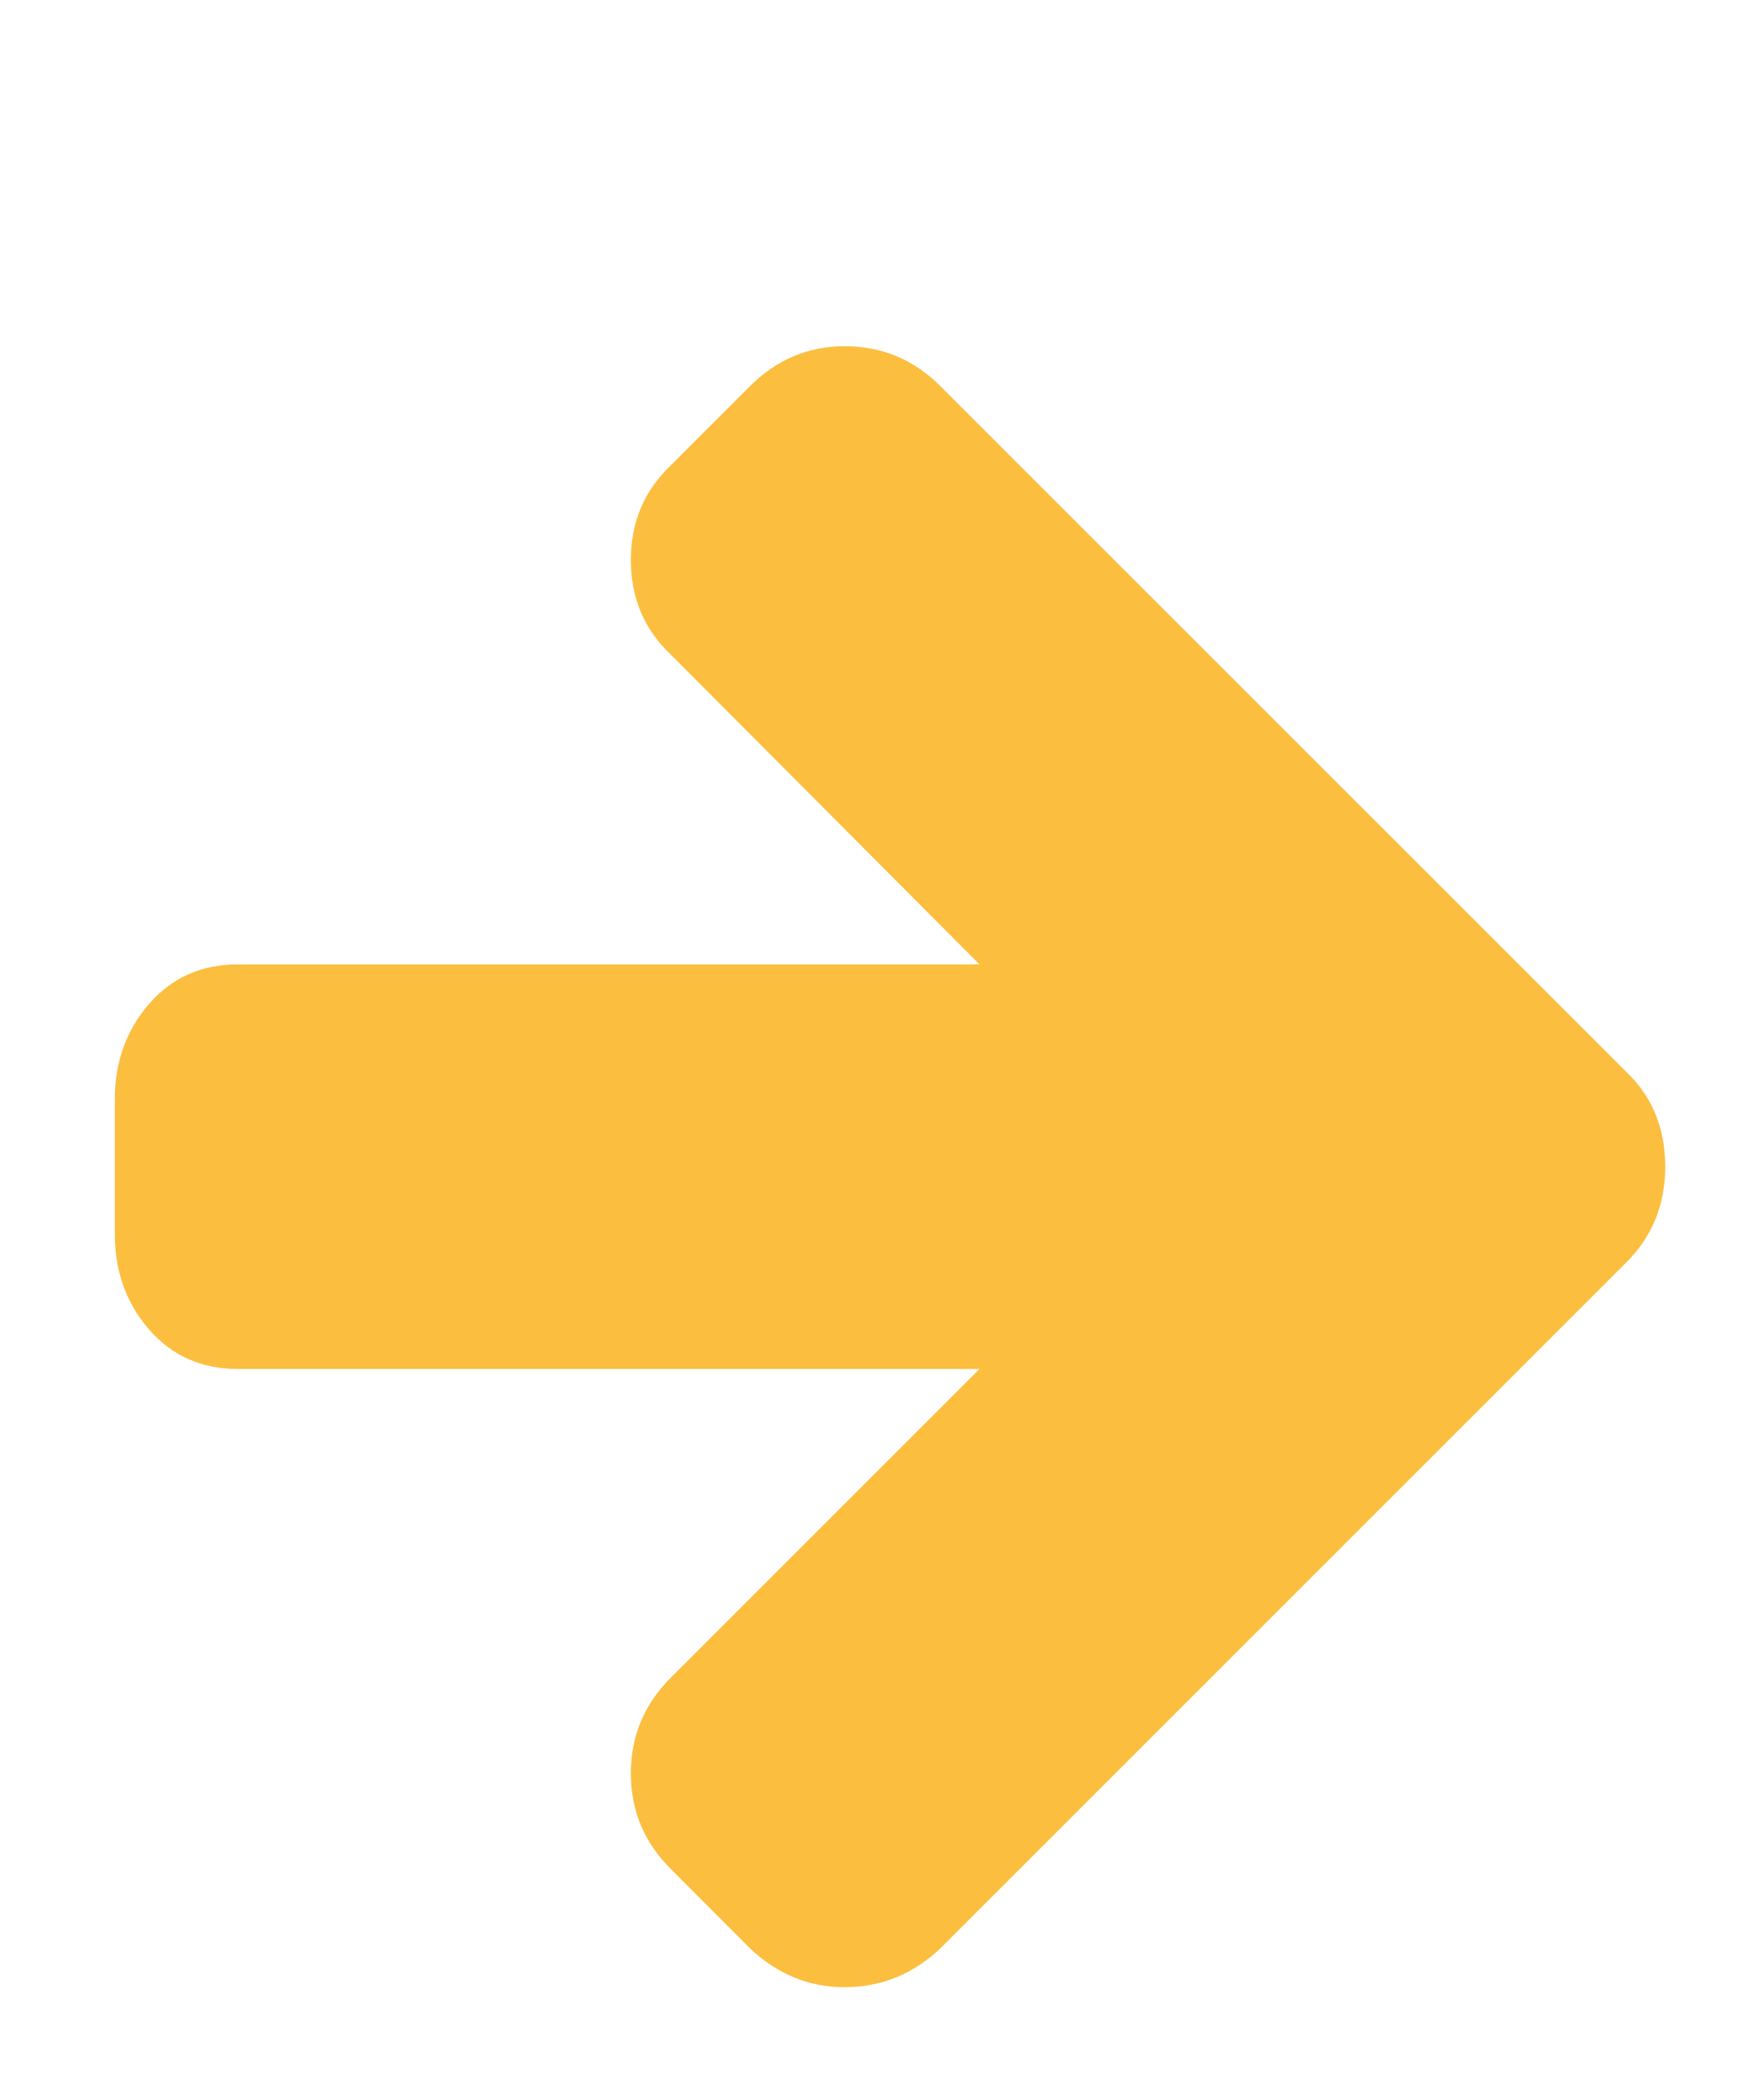 <svg width="11" height="13" viewBox="0 0 11 13" fill="none" xmlns="http://www.w3.org/2000/svg">
<g clip-path="url(#clip0_2_506)">
<path d="M10.384 7.276C10.384 7.512 10.303 7.711 10.141 7.873L5.865 12.149C5.694 12.311 5.495 12.392 5.267 12.392C5.044 12.392 4.847 12.311 4.676 12.149L4.184 11.656C4.017 11.49 3.934 11.291 3.934 11.059C3.934 10.827 4.017 10.627 4.184 10.461L6.108 8.537H1.484C1.256 8.537 1.071 8.454 0.929 8.29C0.787 8.126 0.716 7.928 0.716 7.696V6.855C0.716 6.623 0.787 6.425 0.929 6.261C1.071 6.097 1.256 6.014 1.484 6.014H6.108L4.184 4.083C4.017 3.926 3.934 3.729 3.934 3.492C3.934 3.256 4.017 3.059 4.184 2.901L4.676 2.409C4.843 2.242 5.04 2.159 5.267 2.159C5.5 2.159 5.699 2.242 5.865 2.409L10.141 6.684C10.303 6.838 10.384 7.035 10.384 7.276Z" fill="#FBBE3F"/>
</g>
<defs>
<clipPath id="clip0_2_506">
<rect width="10.3" height="12" fill="white" transform="matrix(1 0 0 -1 0.61 12.97)"/>
</clipPath>
</defs>
</svg>
